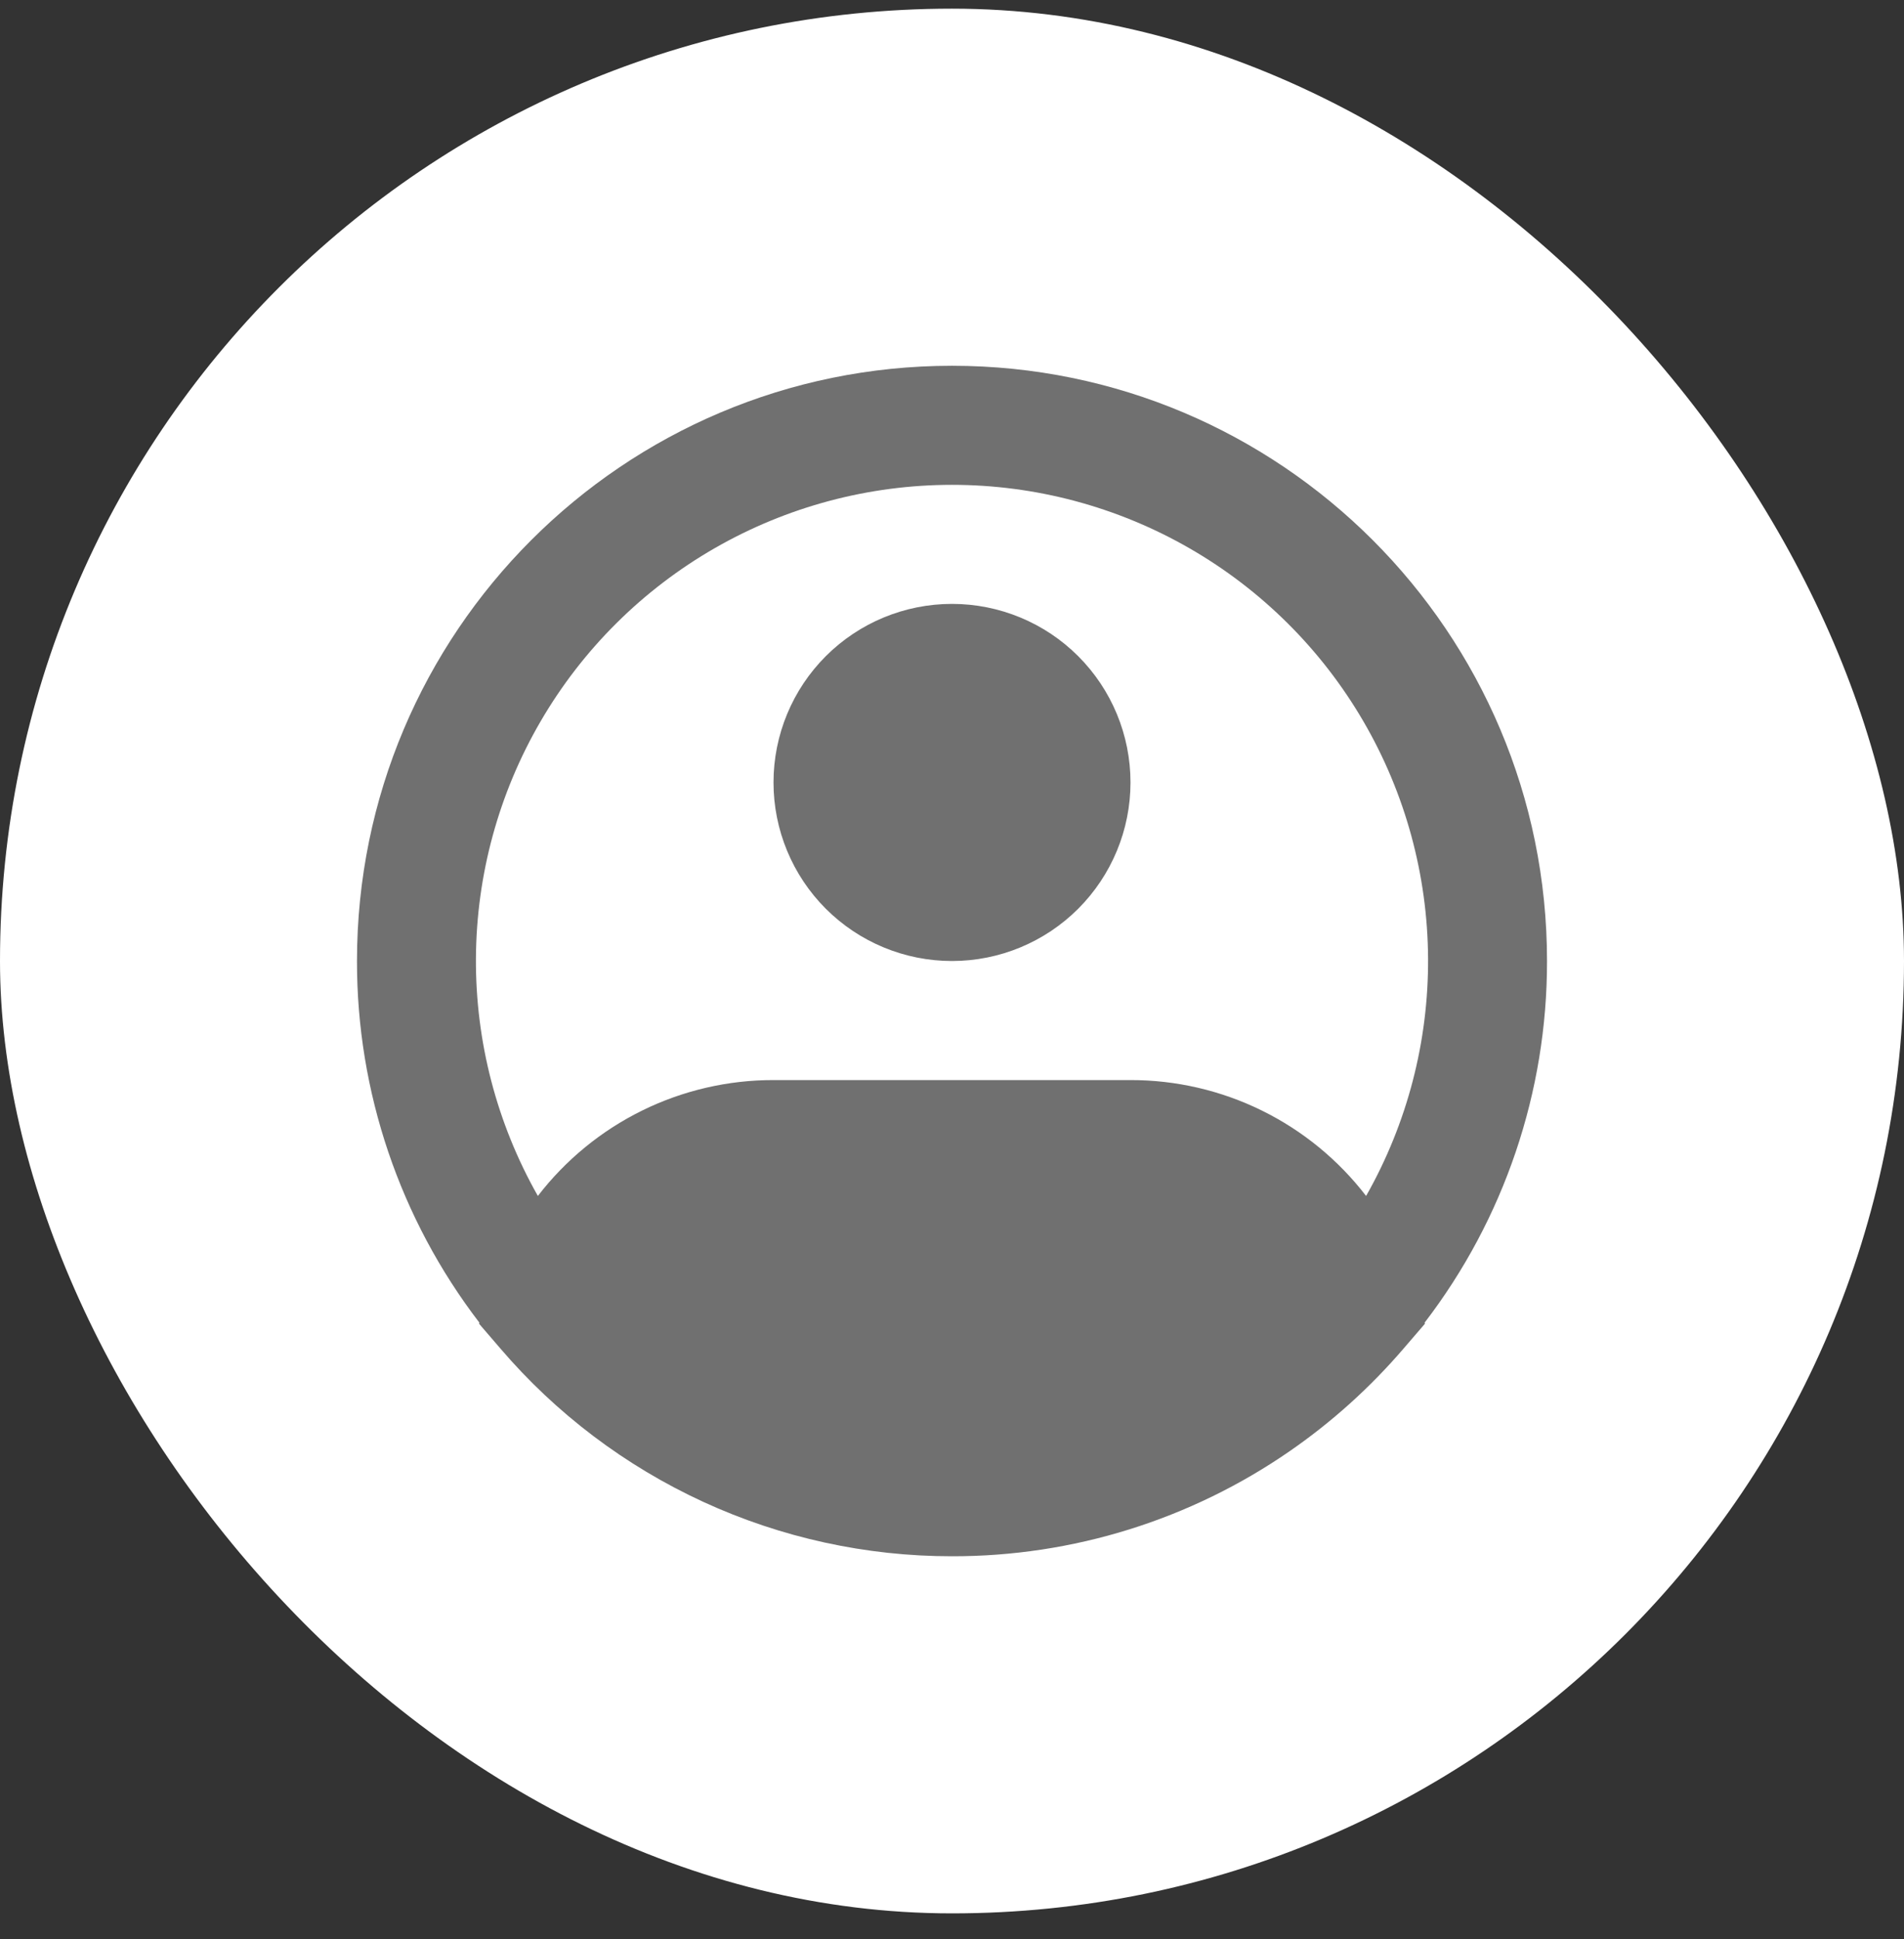 <svg width="55" height="56" viewBox="0 0 55 56" fill="none" xmlns="http://www.w3.org/2000/svg">
<rect x="0" y="0" width="55" height="56" fill="#333333" stroke="none"/>
<rect y="0.25" width="55" height="55" rx="27.5" fill="white"/>
<path fill-rule="evenodd" clip-rule="evenodd" d="M27.5 14C25.095 14 22.732 14.63 20.647 15.828C18.562 17.026 16.827 18.75 15.617 20.828C14.406 22.907 13.762 25.266 13.748 27.671C13.734 30.076 14.351 32.442 15.537 34.534C16.34 33.492 17.37 32.648 18.551 32.067C19.731 31.487 21.029 31.186 22.344 31.188H32.656C33.971 31.186 35.269 31.487 36.449 32.067C37.63 32.648 38.66 33.492 39.462 34.534C40.649 32.442 41.266 30.076 41.252 27.671C41.238 25.266 40.594 22.907 39.383 20.828C38.173 18.75 36.438 17.026 34.353 15.828C32.268 14.63 29.905 14 27.5 14ZM41.152 38.193C43.45 35.197 44.693 31.526 44.688 27.75C44.688 18.257 36.993 10.562 27.5 10.562C18.007 10.562 10.312 18.257 10.312 27.75C10.307 31.526 11.55 35.197 13.848 38.193L13.839 38.224L14.45 38.934C16.061 40.819 18.063 42.331 20.316 43.368C22.569 44.404 25.02 44.94 27.5 44.938C30.985 44.944 34.388 43.885 37.254 41.904C38.476 41.06 39.584 40.061 40.55 38.934L41.161 38.224L41.152 38.193ZM27.5 17.438C26.133 17.438 24.821 17.981 23.854 18.948C22.887 19.915 22.344 21.226 22.344 22.594C22.344 23.961 22.887 25.273 23.854 26.24C24.821 27.207 26.133 27.75 27.5 27.75C28.867 27.75 30.179 27.207 31.146 26.24C32.113 25.273 32.656 23.961 32.656 22.594C32.656 21.226 32.113 19.915 31.146 18.948C30.179 17.981 28.867 17.438 27.5 17.438Z" fill="#707070"/>
</svg>
